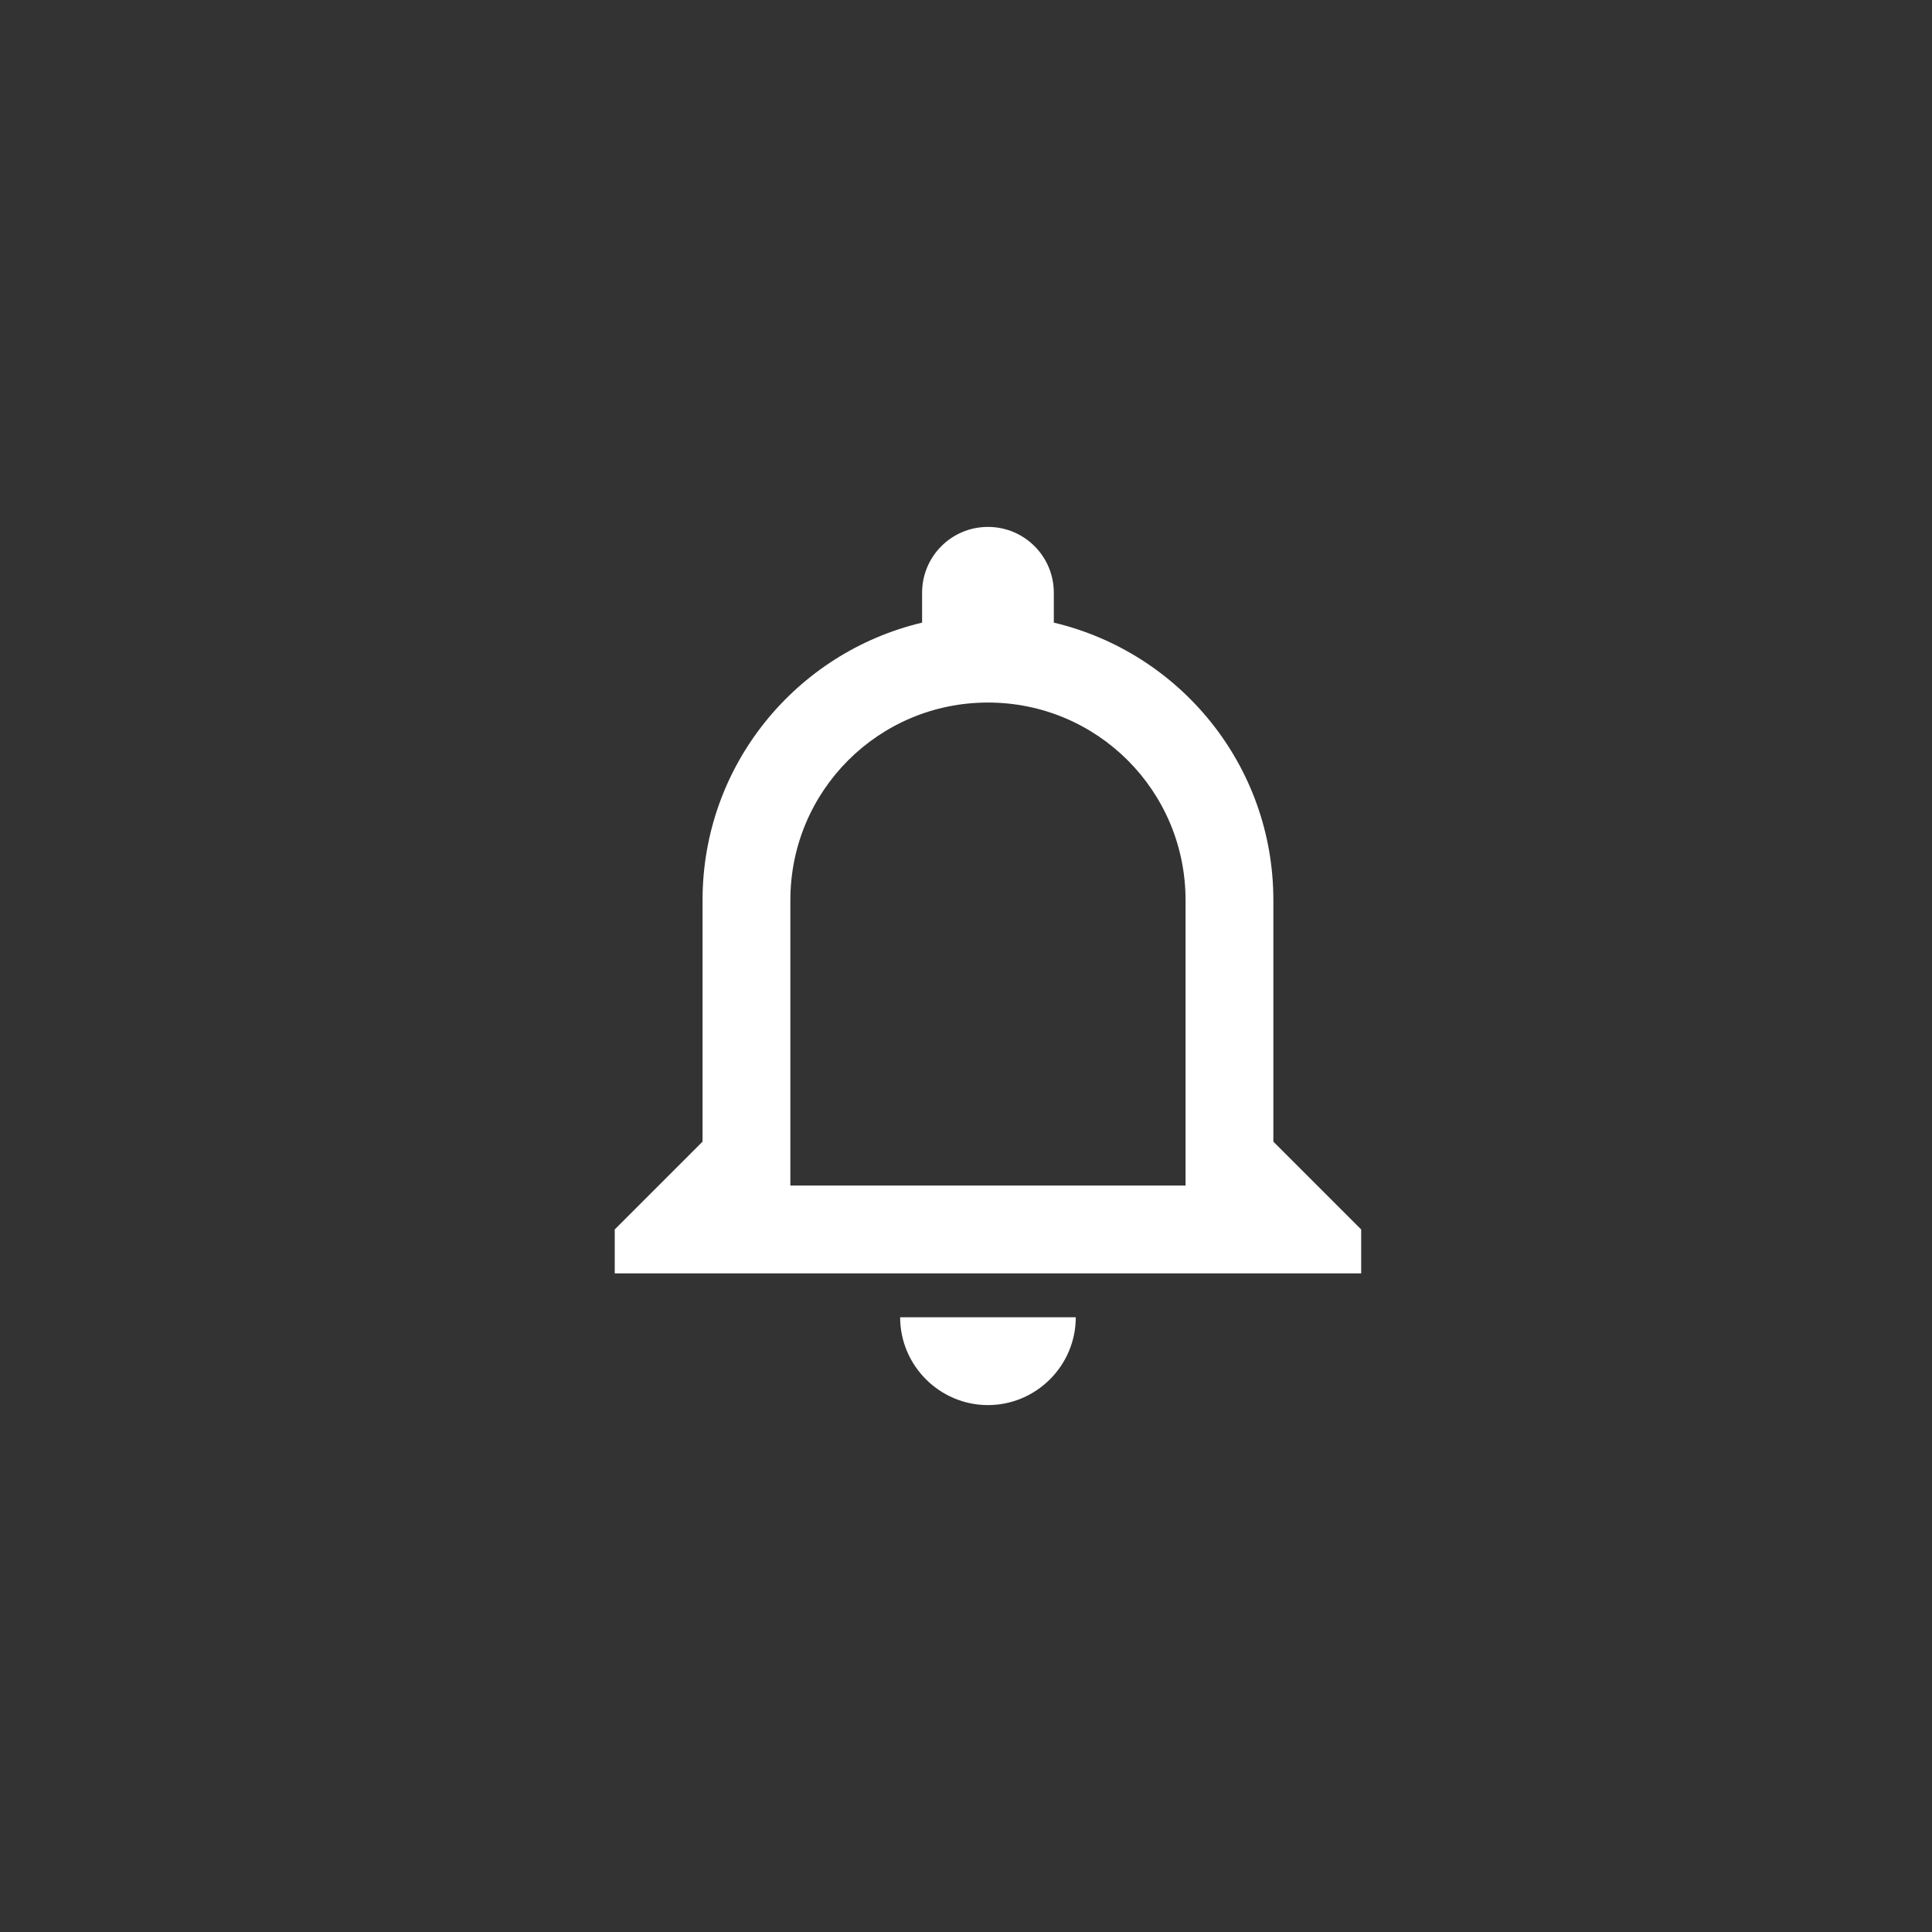 <?xml version="1.0" encoding="utf-8"?>
<!-- Generator: Adobe Illustrator 16.0.0, SVG Export Plug-In . SVG Version: 6.00 Build 0)  -->
<!DOCTYPE svg PUBLIC "-//W3C//DTD SVG 1.1//EN" "http://www.w3.org/Graphics/SVG/1.1/DTD/svg11.dtd">
<svg version="1.1" id="Layer_1" xmlns="http://www.w3.org/2000/svg" xmlns:xlink="http://www.w3.org/1999/xlink" x="0px" y="0px"
	 width="44px" height="44px" viewBox="1.5 1.5 44 44" enable-background="new 1.5 1.5 44 44" xml:space="preserve">
<rect x="1.5" y="1.5" width="44" height="44" fill="#333333" stroke="none"/>
<path fill-rule="evenodd" clip-rule="evenodd" fill="#FFFFFF" d="M28.5,28.5h-9V22c0-2.49,2.01-4.5,4.5-4.5s4.5,2.01,4.5,4.5V28.5z
	 M30.5,27.5V22c0-3.07-2.13-5.64-5-6.32V15c0-0.83-0.67-1.5-1.5-1.5s-1.5,0.67-1.5,1.5v0.68c-2.87,0.681-5,3.25-5,6.32v5.5l-2,2v1
	h17v-1L30.5,27.5z M24,33.5c1.1,0,2-0.9,2-2h-4C22,32.6,22.9,33.5,24,33.5z"/>
</svg>
